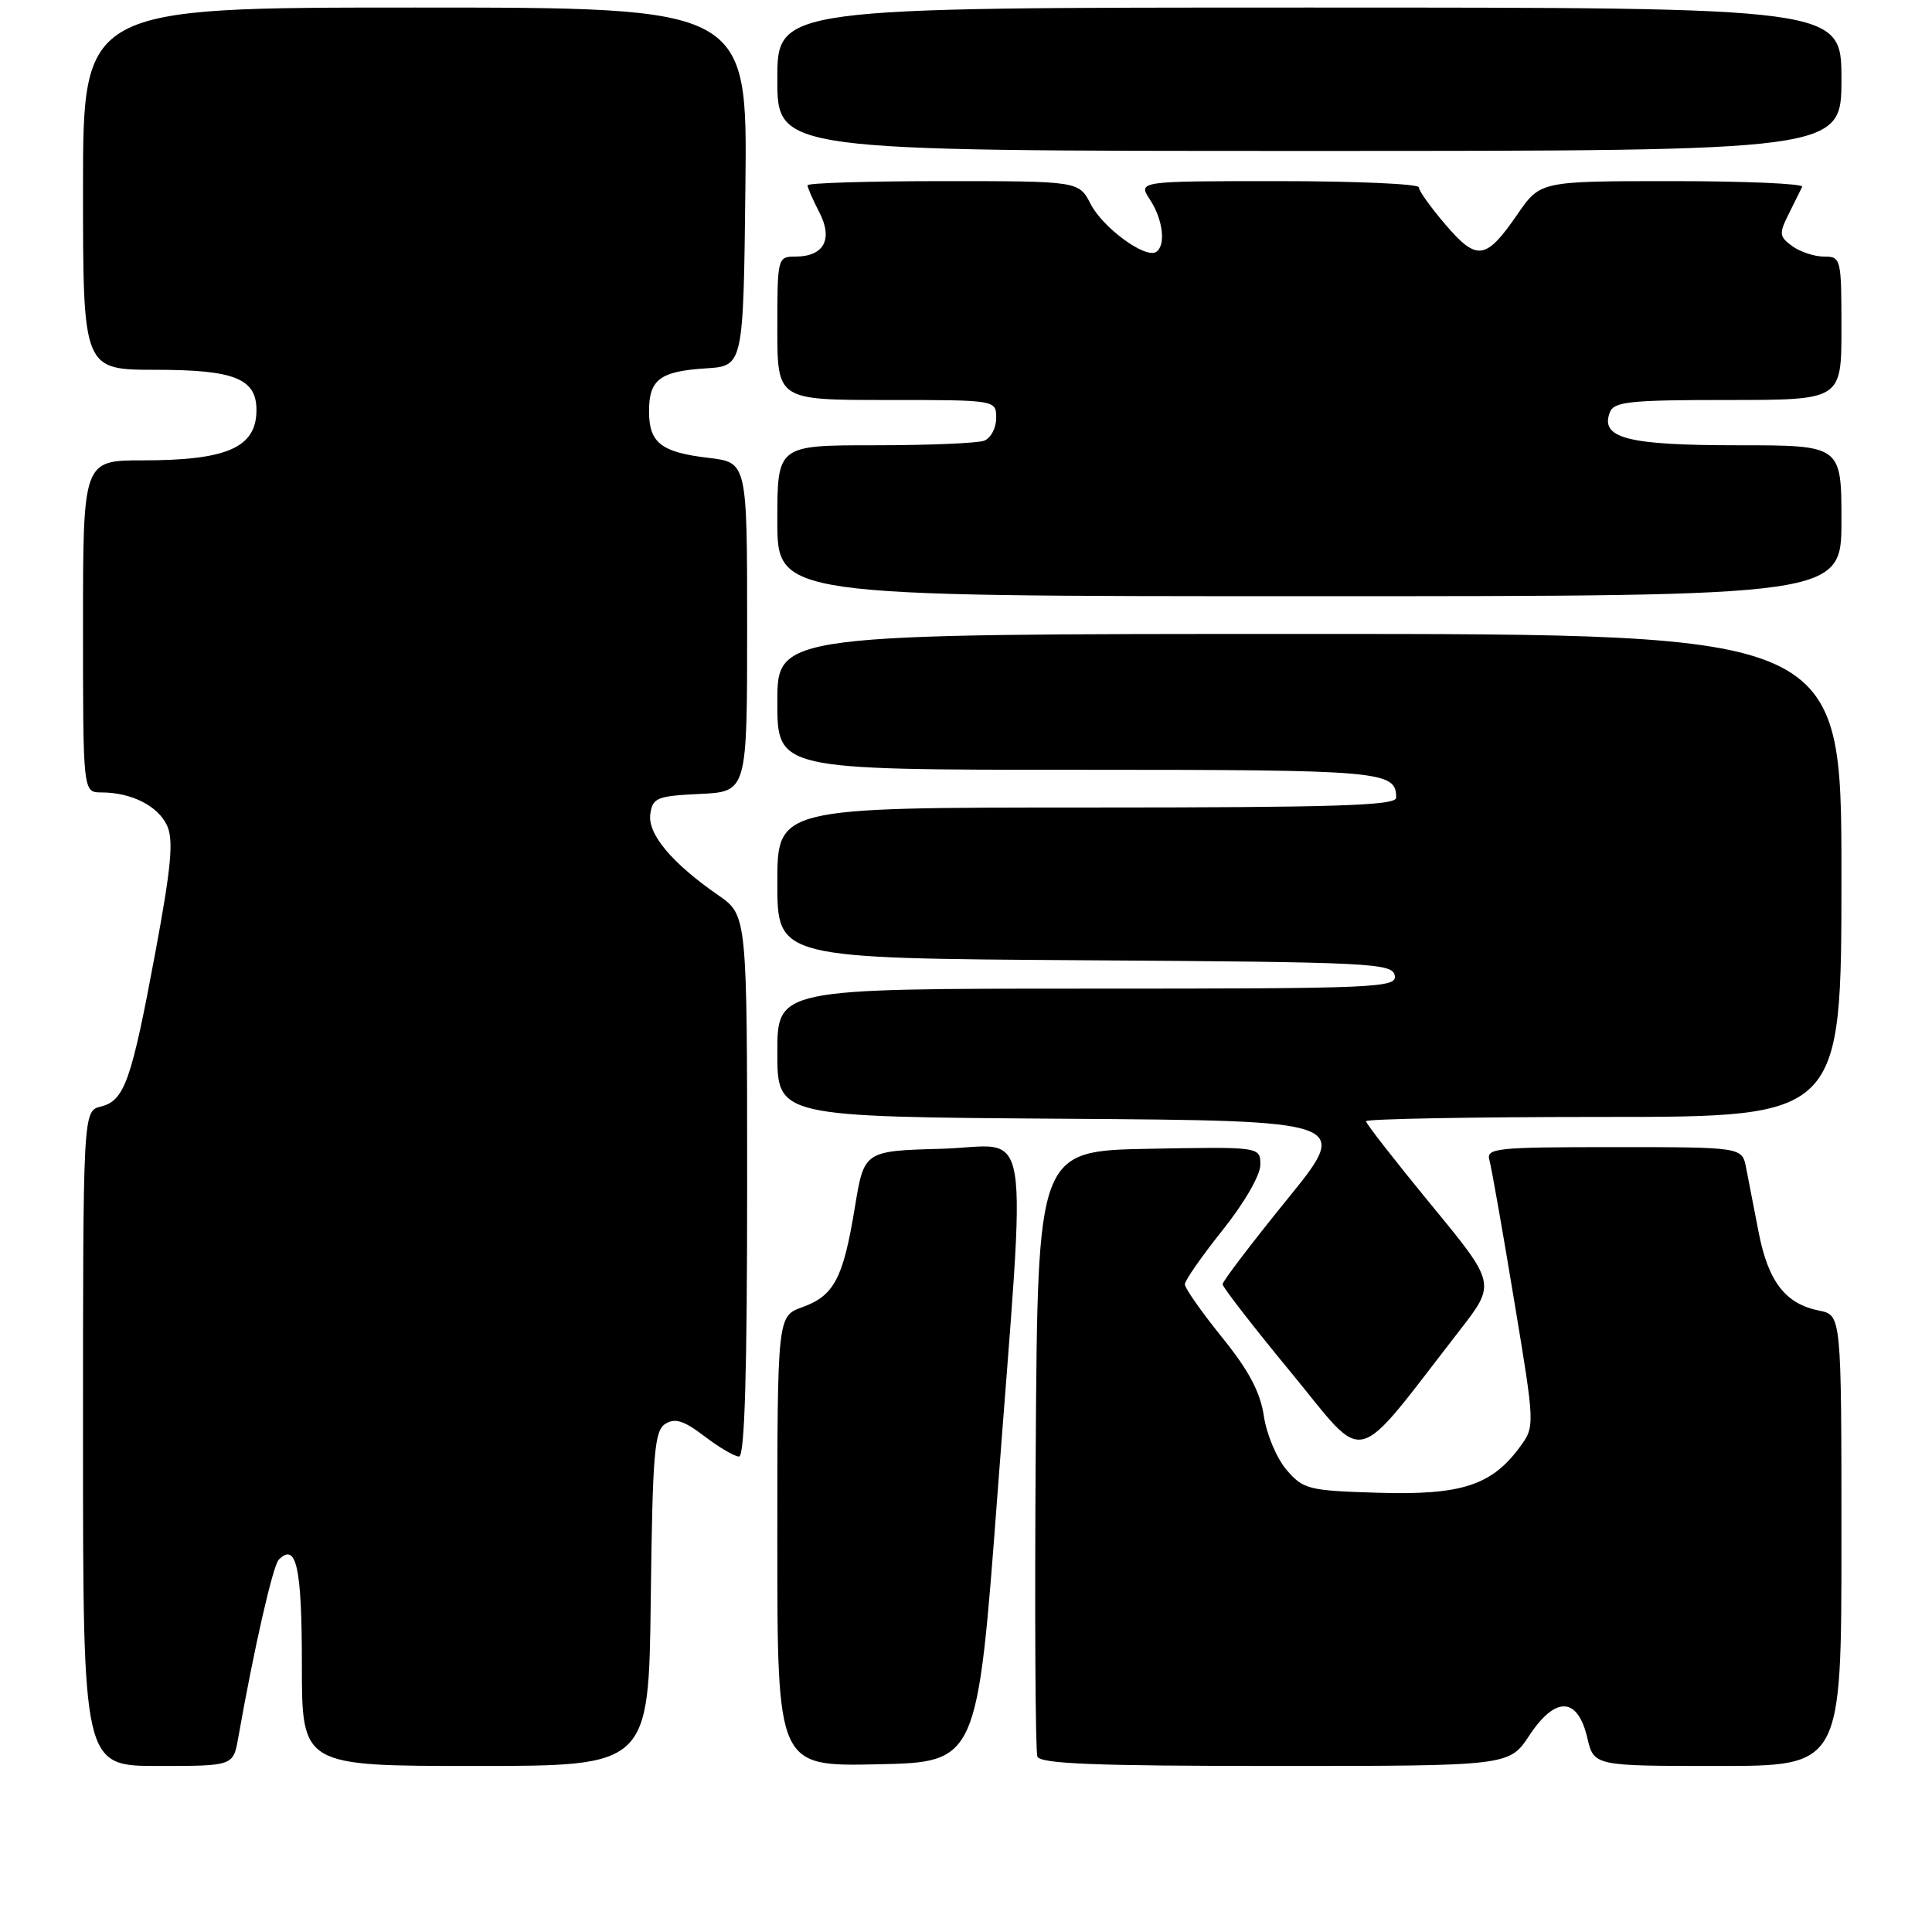 <?xml version="1.0" encoding="UTF-8" standalone="no"?>
<!DOCTYPE svg PUBLIC "-//W3C//DTD SVG 1.1//EN" "http://www.w3.org/Graphics/SVG/1.1/DTD/svg11.dtd" >
<svg xmlns="http://www.w3.org/2000/svg" xmlns:xlink="http://www.w3.org/1999/xlink" version="1.1" viewBox="0 0 256 256">
 <g >
 <path fill="currentColor"
d=" M 31.57 230.25 C 33.64 218.52 36.16 207.44 36.94 206.66 C 39.27 204.33 40.00 207.64 40.00 220.56 C 40.00 234.00 40.00 234.00 62.98 234.00 C 85.96 234.00 85.96 234.00 86.23 211.86 C 86.47 192.50 86.71 189.58 88.16 188.67 C 89.45 187.86 90.61 188.23 93.34 190.31 C 95.28 191.79 97.35 193.00 97.93 193.00 C 98.67 193.00 99.00 181.87 99.00 157.14 C 99.00 121.27 99.00 121.27 95.17 118.62 C 89.01 114.35 85.79 110.50 86.17 107.86 C 86.47 105.71 87.05 105.47 92.75 105.20 C 99.00 104.90 99.00 104.90 99.00 83.09 C 99.00 61.28 99.00 61.28 93.89 60.67 C 87.60 59.93 86.00 58.68 86.00 54.50 C 86.00 50.29 87.44 49.20 93.53 48.81 C 98.50 48.50 98.50 48.50 98.77 24.75 C 99.04 1.00 99.04 1.00 55.02 1.00 C 11.00 1.00 11.00 1.00 11.00 25.00 C 11.00 49.00 11.00 49.00 20.67 49.00 C 31.10 49.00 34.02 50.18 33.98 54.40 C 33.95 59.30 30.08 61.00 18.93 61.00 C 11.00 61.00 11.00 61.00 11.00 83.00 C 11.00 105.00 11.00 105.00 13.43 105.00 C 17.40 105.00 20.95 106.79 22.14 109.40 C 23.02 111.33 22.69 114.86 20.59 126.17 C 17.41 143.26 16.50 145.84 13.37 146.62 C 11.00 147.22 11.00 147.22 11.00 190.61 C 11.00 234.00 11.00 234.00 20.95 234.00 C 30.91 234.00 30.91 234.00 31.57 230.25 Z  M 132.17 198.00 C 136.04 146.53 136.91 151.88 124.75 152.22 C 114.50 152.50 114.50 152.50 113.27 160.00 C 111.73 169.38 110.53 171.68 106.33 173.20 C 103.00 174.40 103.00 174.40 103.00 204.23 C 103.00 234.06 103.00 234.06 116.25 233.78 C 129.50 233.50 129.50 233.50 132.17 198.00 Z  M 202.65 229.95 C 206.11 224.72 209.04 224.83 210.32 230.25 C 211.20 234.00 211.20 234.00 227.60 234.00 C 244.00 234.00 244.00 234.00 244.00 204.12 C 244.00 174.25 244.00 174.25 241.03 173.66 C 236.58 172.77 234.31 169.83 233.04 163.34 C 232.41 160.13 231.66 156.26 231.37 154.75 C 230.84 152.00 230.84 152.00 213.85 152.00 C 198.15 152.00 196.90 152.13 197.36 153.75 C 197.63 154.71 199.10 163.04 200.62 172.25 C 203.40 188.99 203.40 188.99 201.38 191.75 C 197.65 196.82 193.63 198.13 182.66 197.80 C 173.36 197.52 172.70 197.35 170.48 194.77 C 169.18 193.27 167.83 190.06 167.47 187.64 C 166.99 184.44 165.46 181.57 161.90 177.17 C 159.21 173.84 157.00 170.69 157.00 170.18 C 157.00 169.67 159.25 166.44 162.00 163.00 C 164.87 159.41 167.00 155.72 167.00 154.35 C 167.00 151.95 167.00 151.95 152.25 152.22 C 137.50 152.50 137.50 152.50 137.24 192.00 C 137.09 213.72 137.19 232.06 137.46 232.75 C 137.83 233.71 145.04 234.00 168.95 234.00 C 199.97 234.00 199.97 234.00 202.65 229.95 Z  M 193.41 176.29 C 198.23 170.08 198.23 170.08 189.61 159.61 C 184.88 153.85 181.00 148.88 181.00 148.57 C 181.00 148.26 195.18 148.00 212.50 148.00 C 244.00 148.00 244.00 148.00 244.00 116.00 C 244.00 84.00 244.00 84.00 173.50 84.00 C 103.00 84.00 103.00 84.00 103.00 93.00 C 103.00 102.00 103.00 102.00 142.80 102.00 C 183.30 102.00 185.00 102.15 185.00 105.70 C 185.00 106.75 176.97 107.00 144.00 107.00 C 103.00 107.00 103.00 107.00 103.00 116.99 C 103.00 126.98 103.00 126.98 143.74 127.24 C 181.62 127.48 184.50 127.62 184.81 129.25 C 185.13 130.89 182.65 131.00 144.07 131.00 C 103.00 131.00 103.00 131.00 103.00 139.49 C 103.00 147.98 103.00 147.98 141.01 148.24 C 179.03 148.50 179.03 148.50 170.51 158.98 C 165.83 164.75 162.00 169.78 162.00 170.17 C 162.00 170.55 166.09 175.83 171.10 181.90 C 181.28 194.26 179.01 194.83 193.41 176.29 Z  M 244.00 69.00 C 244.00 59.00 244.00 59.00 230.19 59.00 C 215.65 59.00 212.00 58.06 213.31 54.64 C 213.85 53.22 215.94 53.00 228.97 53.00 C 244.00 53.00 244.00 53.00 244.00 43.50 C 244.00 34.24 243.94 34.00 241.69 34.00 C 240.42 34.00 238.53 33.37 237.48 32.61 C 235.75 31.35 235.71 30.96 237.01 28.36 C 237.79 26.79 238.60 25.16 238.80 24.75 C 239.00 24.34 231.28 24.00 221.63 24.00 C 204.10 24.00 204.10 24.00 201.08 28.38 C 196.89 34.47 195.71 34.64 191.54 29.77 C 189.59 27.50 188.00 25.27 188.00 24.82 C 188.00 24.37 179.62 24.00 169.38 24.00 C 150.77 24.00 150.77 24.00 152.38 26.46 C 154.12 29.11 154.51 32.56 153.18 33.39 C 151.73 34.28 146.15 30.19 144.52 27.04 C 142.95 24.00 142.95 24.00 124.97 24.00 C 115.09 24.00 107.00 24.25 107.00 24.55 C 107.00 24.85 107.70 26.46 108.56 28.12 C 110.42 31.71 109.18 34.00 105.38 34.00 C 103.04 34.00 103.00 34.16 103.00 43.50 C 103.00 53.00 103.00 53.00 117.50 53.00 C 132.00 53.00 132.00 53.00 132.00 55.39 C 132.00 56.71 131.29 58.06 130.42 58.39 C 129.55 58.73 123.02 59.00 115.92 59.00 C 103.00 59.00 103.00 59.00 103.00 69.00 C 103.00 79.00 103.00 79.00 173.50 79.00 C 244.00 79.00 244.00 79.00 244.00 69.00 Z  M 244.00 10.50 C 244.00 1.00 244.00 1.00 173.50 1.00 C 103.00 1.00 103.00 1.00 103.00 10.50 C 103.00 20.00 103.00 20.00 173.50 20.00 C 244.00 20.00 244.00 20.00 244.00 10.50 Z "/>
</g>
</svg>